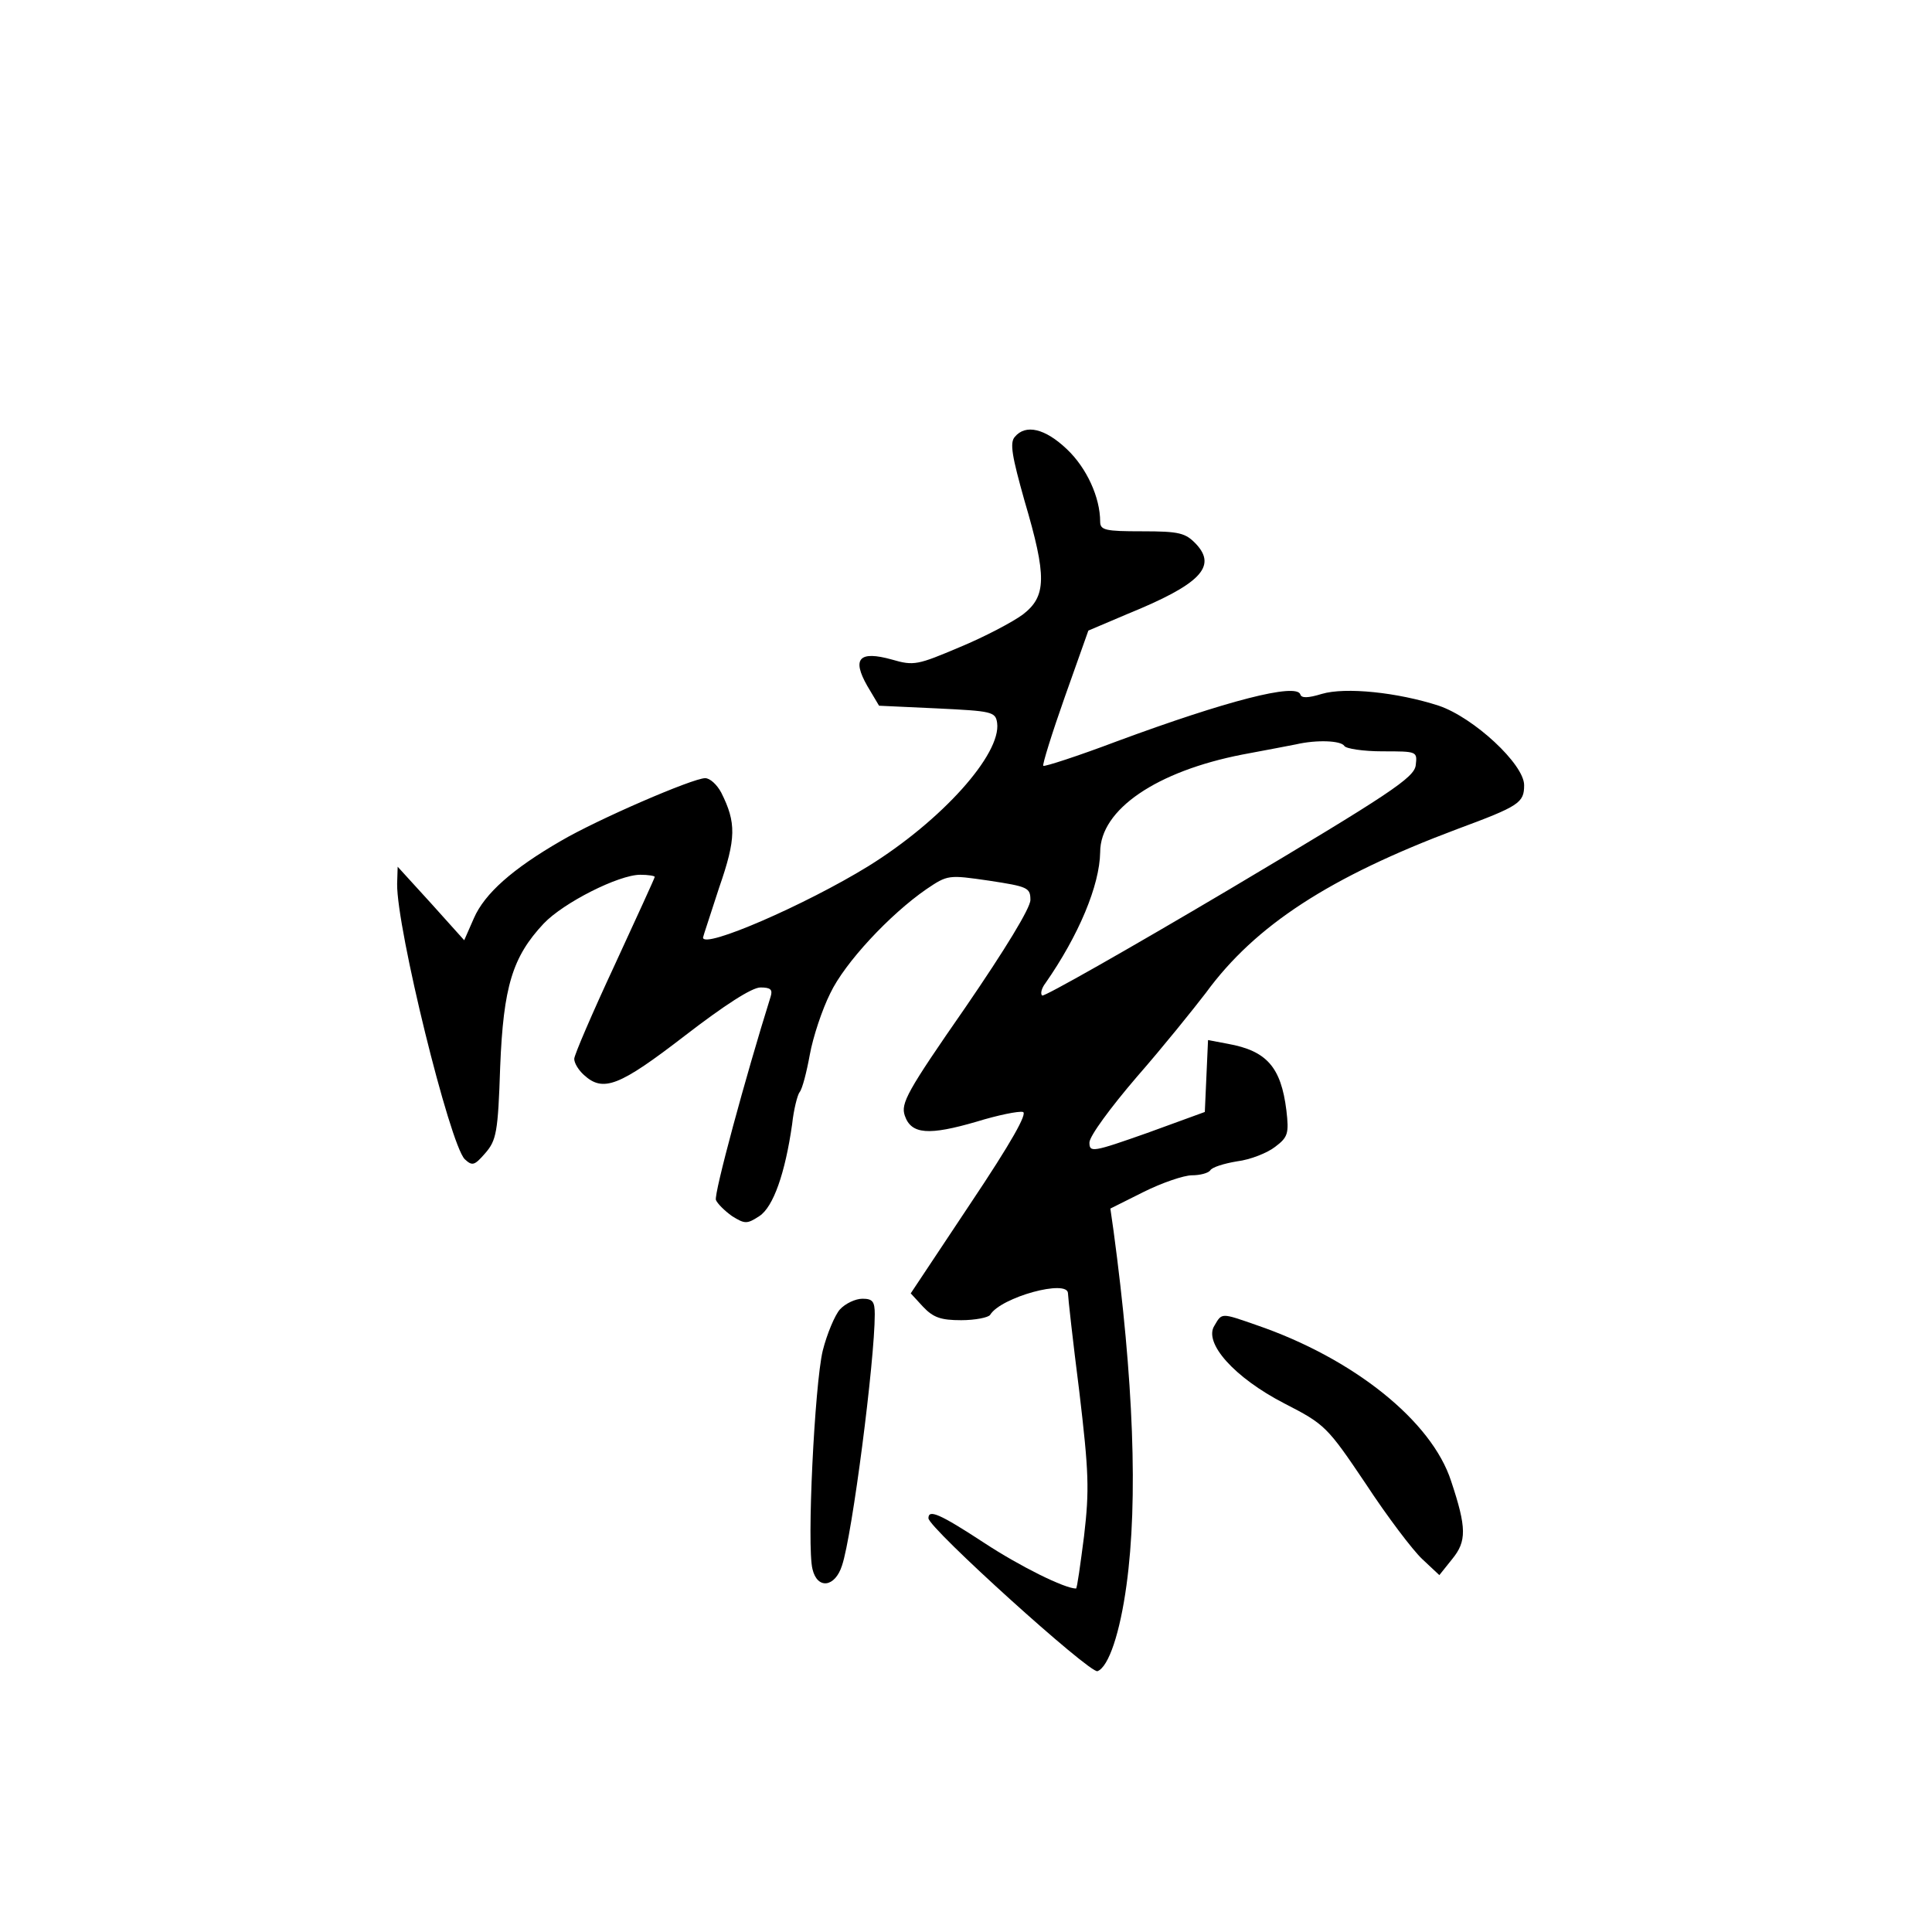 <?xml version="1.0" standalone="no"?>
<!DOCTYPE svg PUBLIC "-//W3C//DTD SVG 20010904//EN"
 "http://www.w3.org/TR/2001/REC-SVG-20010904/DTD/svg10.dtd">
<svg version="1.0" xmlns="http://www.w3.org/2000/svg"
 width="360pt" height="360pt" viewBox="0 0 360 360"
 preserveAspectRatio="xMidYMid meet">
<g transform="translate(0,360) scale(0.1,-0.1)"
fill="#000000" stroke="none">
<path d="M1891 2786 c-10 -11 -5 -37 18 -119 42 -142 41 -178 -3 -212 -19 -14
-72 -42 -118 -61 -78 -33 -85 -35 -126 -23 -61 17 -75 2 -46 -49 l22 -37 108
-5 c102 -5 109 -6 112 -27 8 -58 -103 -182 -240 -267 -117 -72 -308 -155 -308
-133 0 2 14 43 30 93 32 92 32 121 4 177 -8 15 -21 27 -30 27 -23 0 -201 -77
-269 -117 -90 -52 -142 -98 -162 -144 l-18 -41 -62 69 -62 68 -1 -32 c-1 -83
98 -485 126 -513 14 -13 18 -12 38 11 21 24 24 39 28 161 6 150 23 205 81 267
37 39 140 91 180 91 15 0 27 -2 27 -4 0 -2 -34 -76 -75 -165 -41 -88 -75 -167
-75 -174 0 -8 8 -21 18 -30 36 -33 66 -21 188 73 74 57 125 90 141 90 19 0 23
-4 19 -17 -47 -150 -106 -368 -102 -379 3 -7 16 -20 30 -30 24 -15 28 -15 51
0 26 17 48 80 61 171 3 28 10 55 14 60 5 6 13 37 19 70 6 33 23 84 38 114 27
57 111 147 179 194 40 27 41 27 117 16 72 -11 77 -13 77 -36 0 -15 -47 -92
-121 -200 -109 -157 -121 -179 -113 -202 12 -35 45 -37 134 -11 39 12 78 20
86 18 9 -2 -21 -56 -98 -171 l-111 -167 23 -25 c19 -20 33 -25 71 -25 26 0 51
5 54 10 20 33 145 67 145 40 0 -6 9 -88 21 -182 18 -152 19 -184 9 -270 -7
-54 -13 -98 -15 -98 -21 0 -104 41 -171 85 -84 55 -104 63 -104 46 0 -18 301
-290 315 -285 21 8 42 72 54 160 22 159 13 385 -24 660 l-6 42 62 31 c34 17
75 31 90 31 15 0 30 4 34 9 3 6 26 13 50 17 25 3 57 16 71 27 24 18 26 25 21
68 -10 81 -37 111 -109 124 l-37 7 -3 -67 -3 -67 -107 -39 c-102 -36 -108 -37
-108 -18 0 12 40 66 88 122 49 56 106 127 129 157 92 126 231 216 468 305 116
43 125 49 125 82 0 39 -94 126 -159 148 -77 25 -174 35 -218 22 -26 -8 -38 -8
-40 -1 -7 22 -138 -12 -341 -87 -74 -28 -136 -48 -138 -46 -2 2 16 60 40 128
l44 124 73 31 c135 55 167 88 128 130 -20 21 -31 24 -101 24 -68 0 -78 2 -78
18 0 45 -25 100 -62 135 -41 39 -77 47 -97 23z m614 -576 c3 -5 35 -10 71 -10
65 0 65 0 62 -26 -3 -23 -46 -52 -347 -231 -189 -112 -346 -201 -349 -198 -4
3 -1 14 6 23 62 89 101 182 102 244 0 80 106 151 265 182 44 8 89 17 100 19
39 9 84 7 90 -3z"/>
<path d="M1565 1160 c-9 -10 -24 -45 -32 -77 -15 -63 -30 -365 -19 -407 9 -38
42 -34 55 7 19 56 61 382 61 468 0 24 -4 29 -23 29 -13 0 -32 -9 -42 -20z"/>
<path d="M2263 1130 c-21 -32 37 -97 130 -145 76 -39 80 -43 152 -150 40 -61
87 -123 105 -140 l32 -30 24 30 c27 33 27 58 -2 145 -36 112 -182 229 -363
291 -66 23 -64 23 -78 -1z"/>
</g>
</svg>
